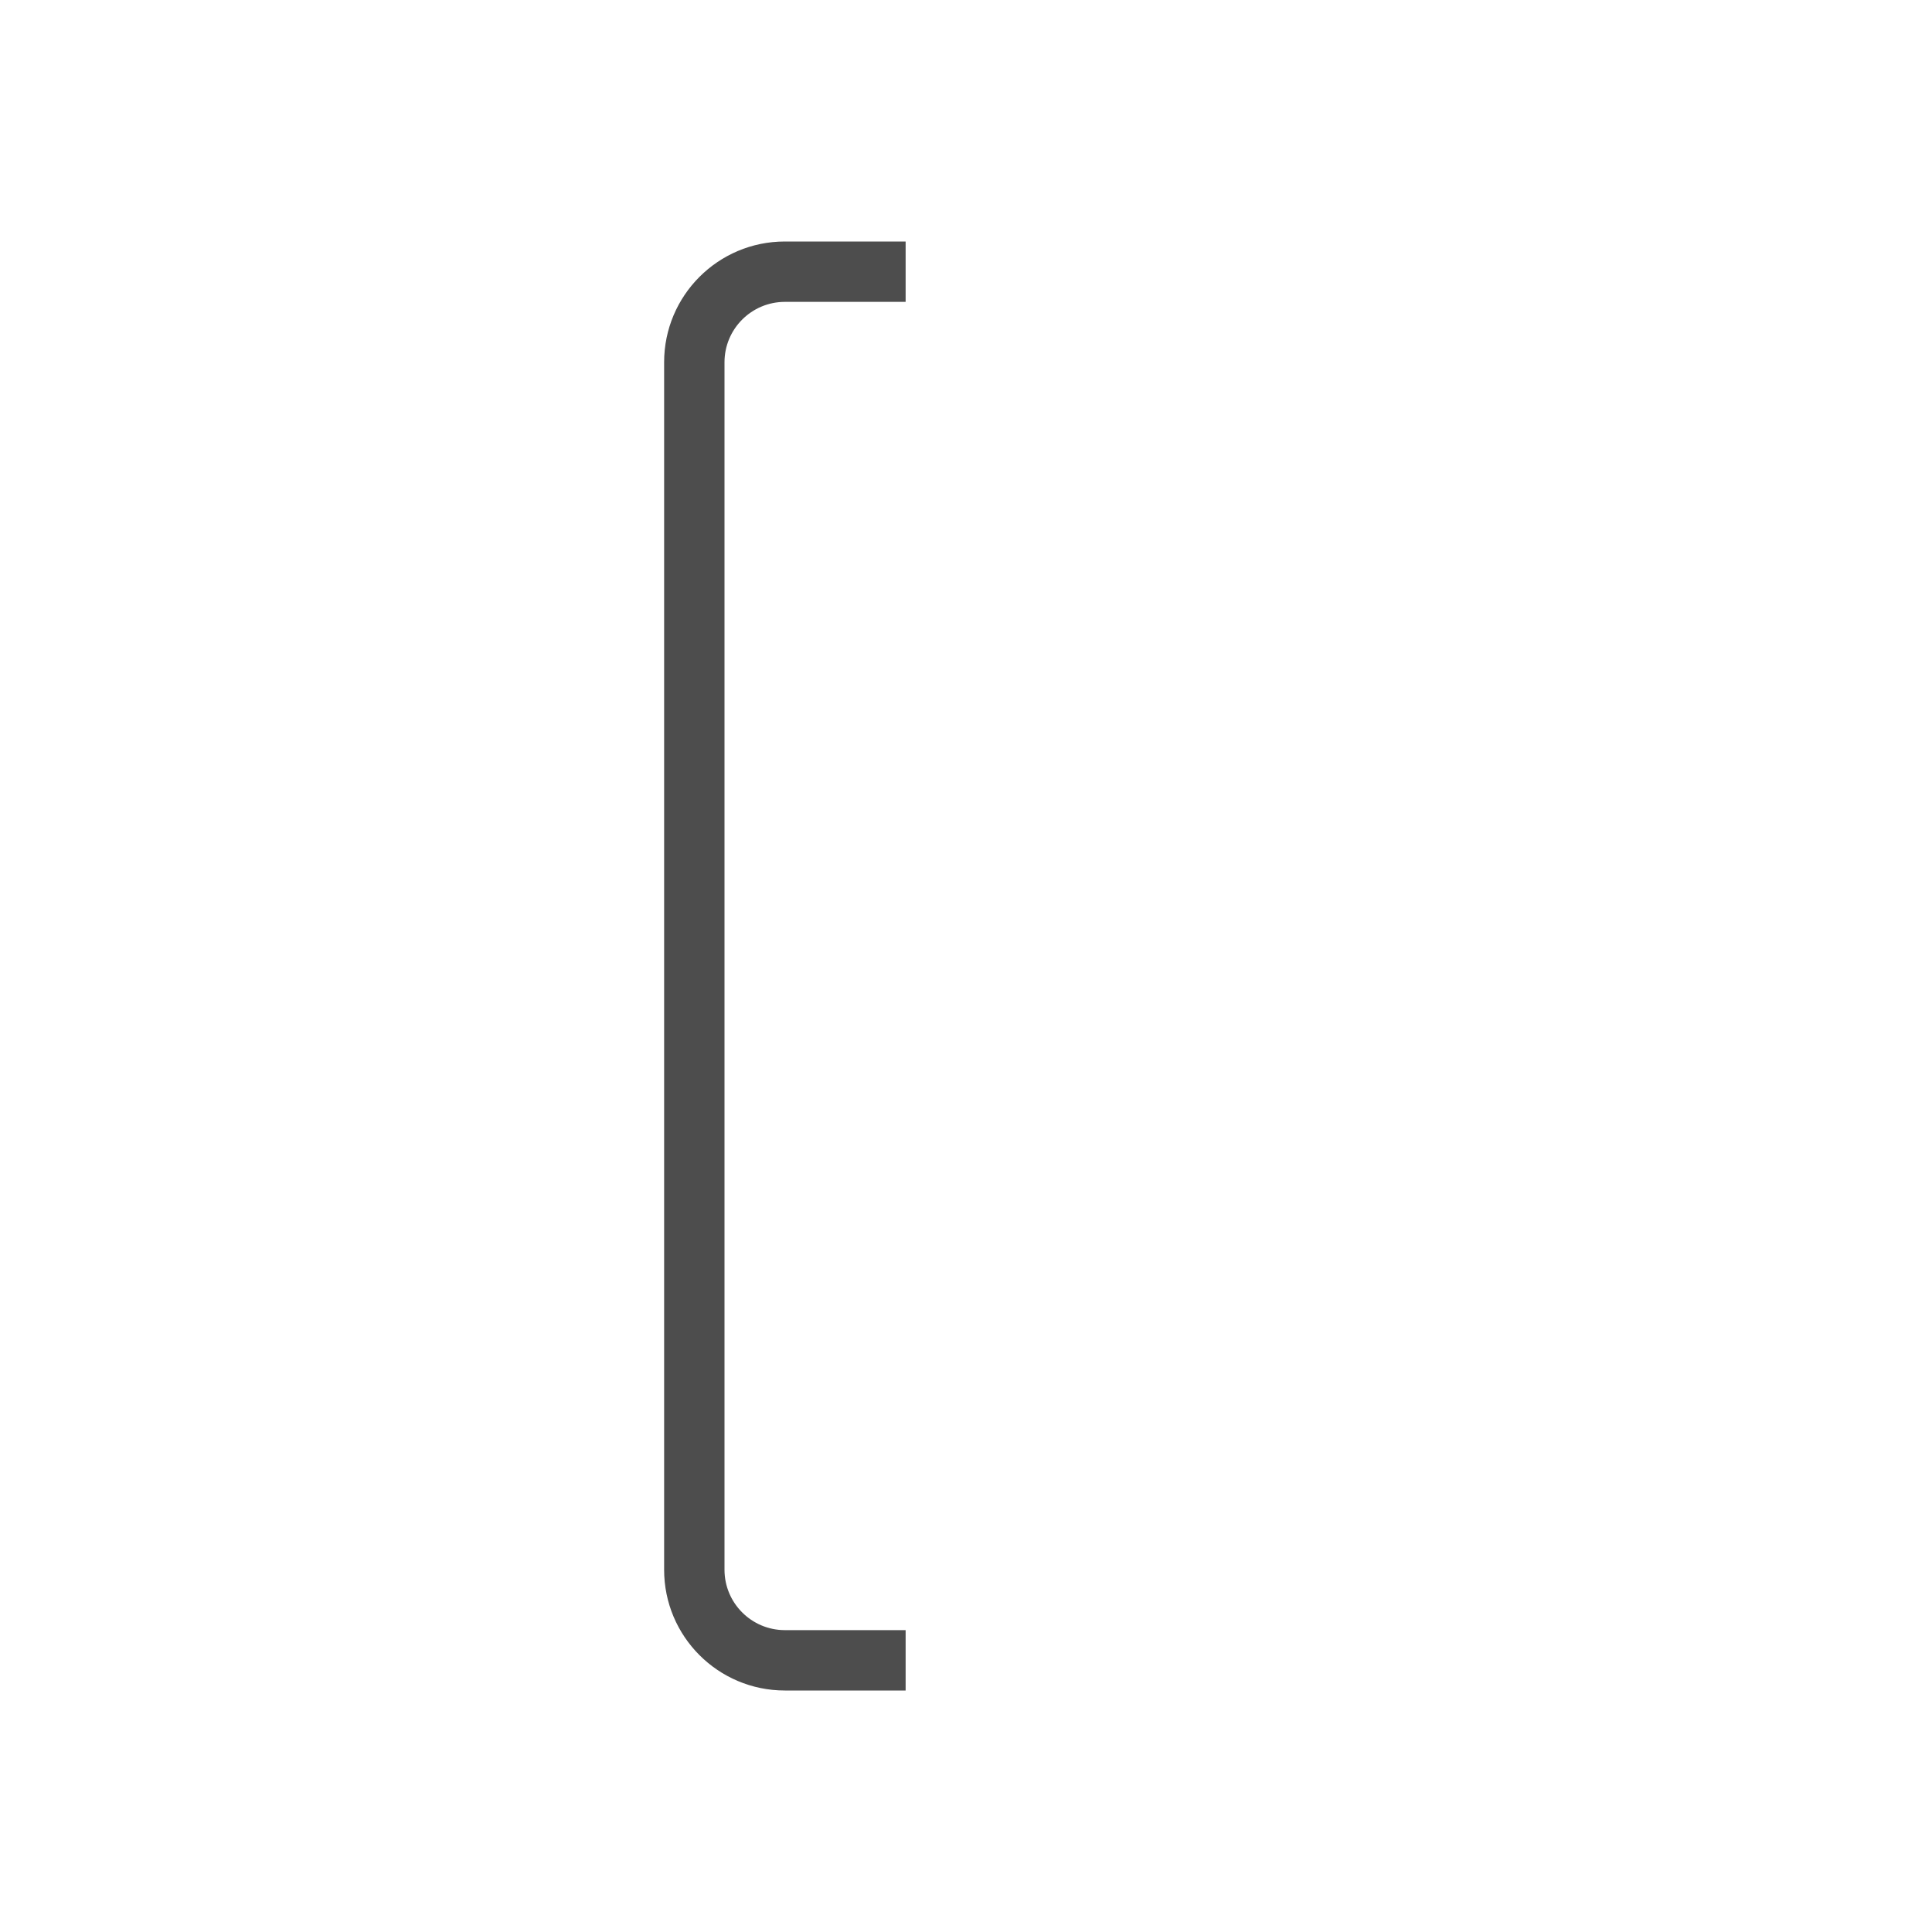 <svg xmlns="http://www.w3.org/2000/svg" viewBox="0 0 32 32">
 <path 
     style="fill:#4d4d4d" 
     d="M 13 4 C 11.895 4 11 4.895 11 6 L 11 8 L 11 16 L 11 25 L 11 26 C 11 27.105 11.895 28 13 28 L 15 28 L 15 27 L 14.719 27 L 13 27 C 12.448 27 12 26.552 12 26 L 12 25.375 L 12 25 L 12 24.281 L 12 16 L 12 7.719 L 12 6.625 L 12 6 C 12 5.448 12.448 5 13 5 L 15 5 L 15 4 L 13 4 z "
     />
</svg>
